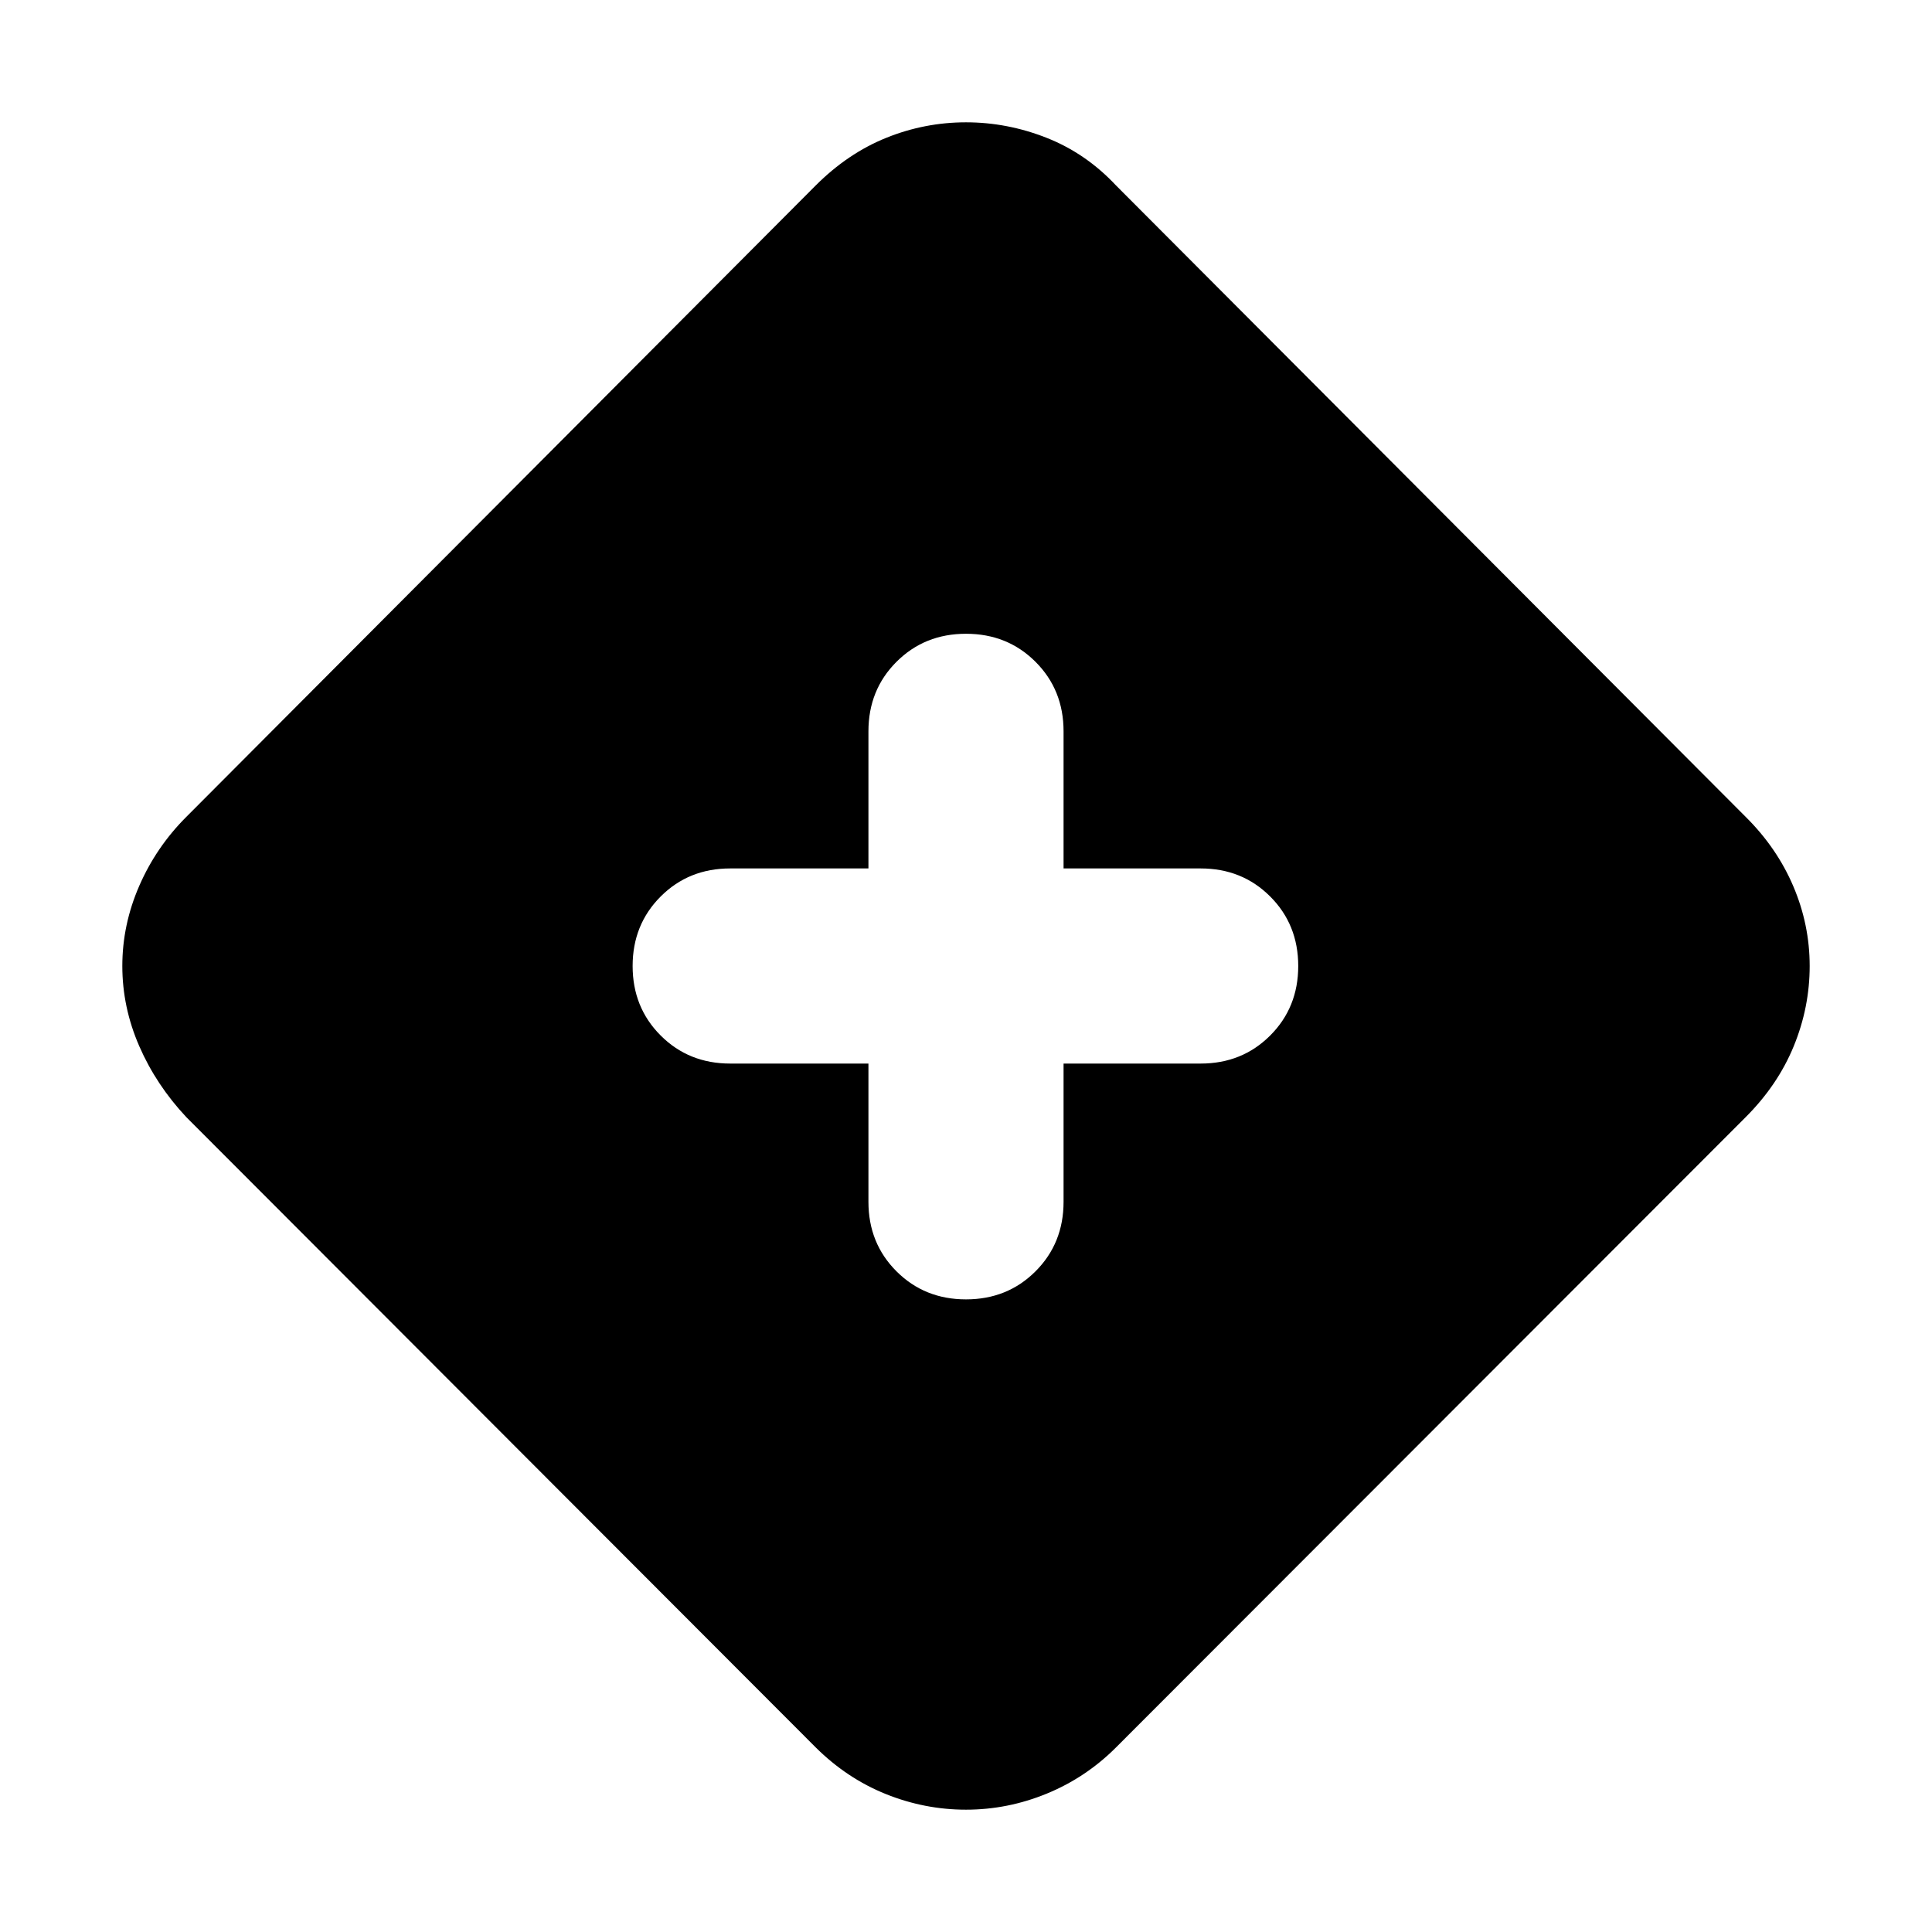 <svg xmlns="http://www.w3.org/2000/svg" height="24" viewBox="0 -960 960 960" width="24"><path d="M480-60.782q-20.522 0-39.827-7.76-19.304-7.762-34.826-23.153L92.565-404.912q-14.957-15.957-23.37-35.261-8.413-19.305-8.413-39.827t8.413-39.827q8.413-19.304 23.37-34.261L405.347-867.87q15.957-15.957 35.044-23.653 19.087-7.695 39.609-7.695 20.522 0 40.044 7.695 19.522 7.696 34.479 23.653l312.912 313.782q15.522 15.392 23.653 34.479 8.13 19.087 8.13 39.609 0 20.522-7.913 39.827-7.913 19.304-23.87 35.261L554.523-91.695q-14.957 14.957-34.381 22.935-19.423 7.978-40.142 7.978ZM431.521-431.52v68.695q0 20.603 13.938 34.541 13.938 13.937 34.541 13.937 20.603 0 34.541-13.937 13.938-13.938 13.938-34.541v-68.695h68.13q20.603 0 34.541-13.938 13.937-13.938 13.937-34.541 0-20.603-13.937-34.541-13.938-13.938-34.541-13.938h-68.13v-68.13q0-20.603-13.938-34.541-13.938-13.937-34.541-13.937-20.603 0-34.541 13.937-13.938 13.938-13.938 34.541v68.13h-68.695q-20.603 0-34.541 13.938-13.937 13.938-13.937 34.541 0 20.603 13.937 34.541 13.938 13.938 34.541 13.938h68.695Z"/></svg>